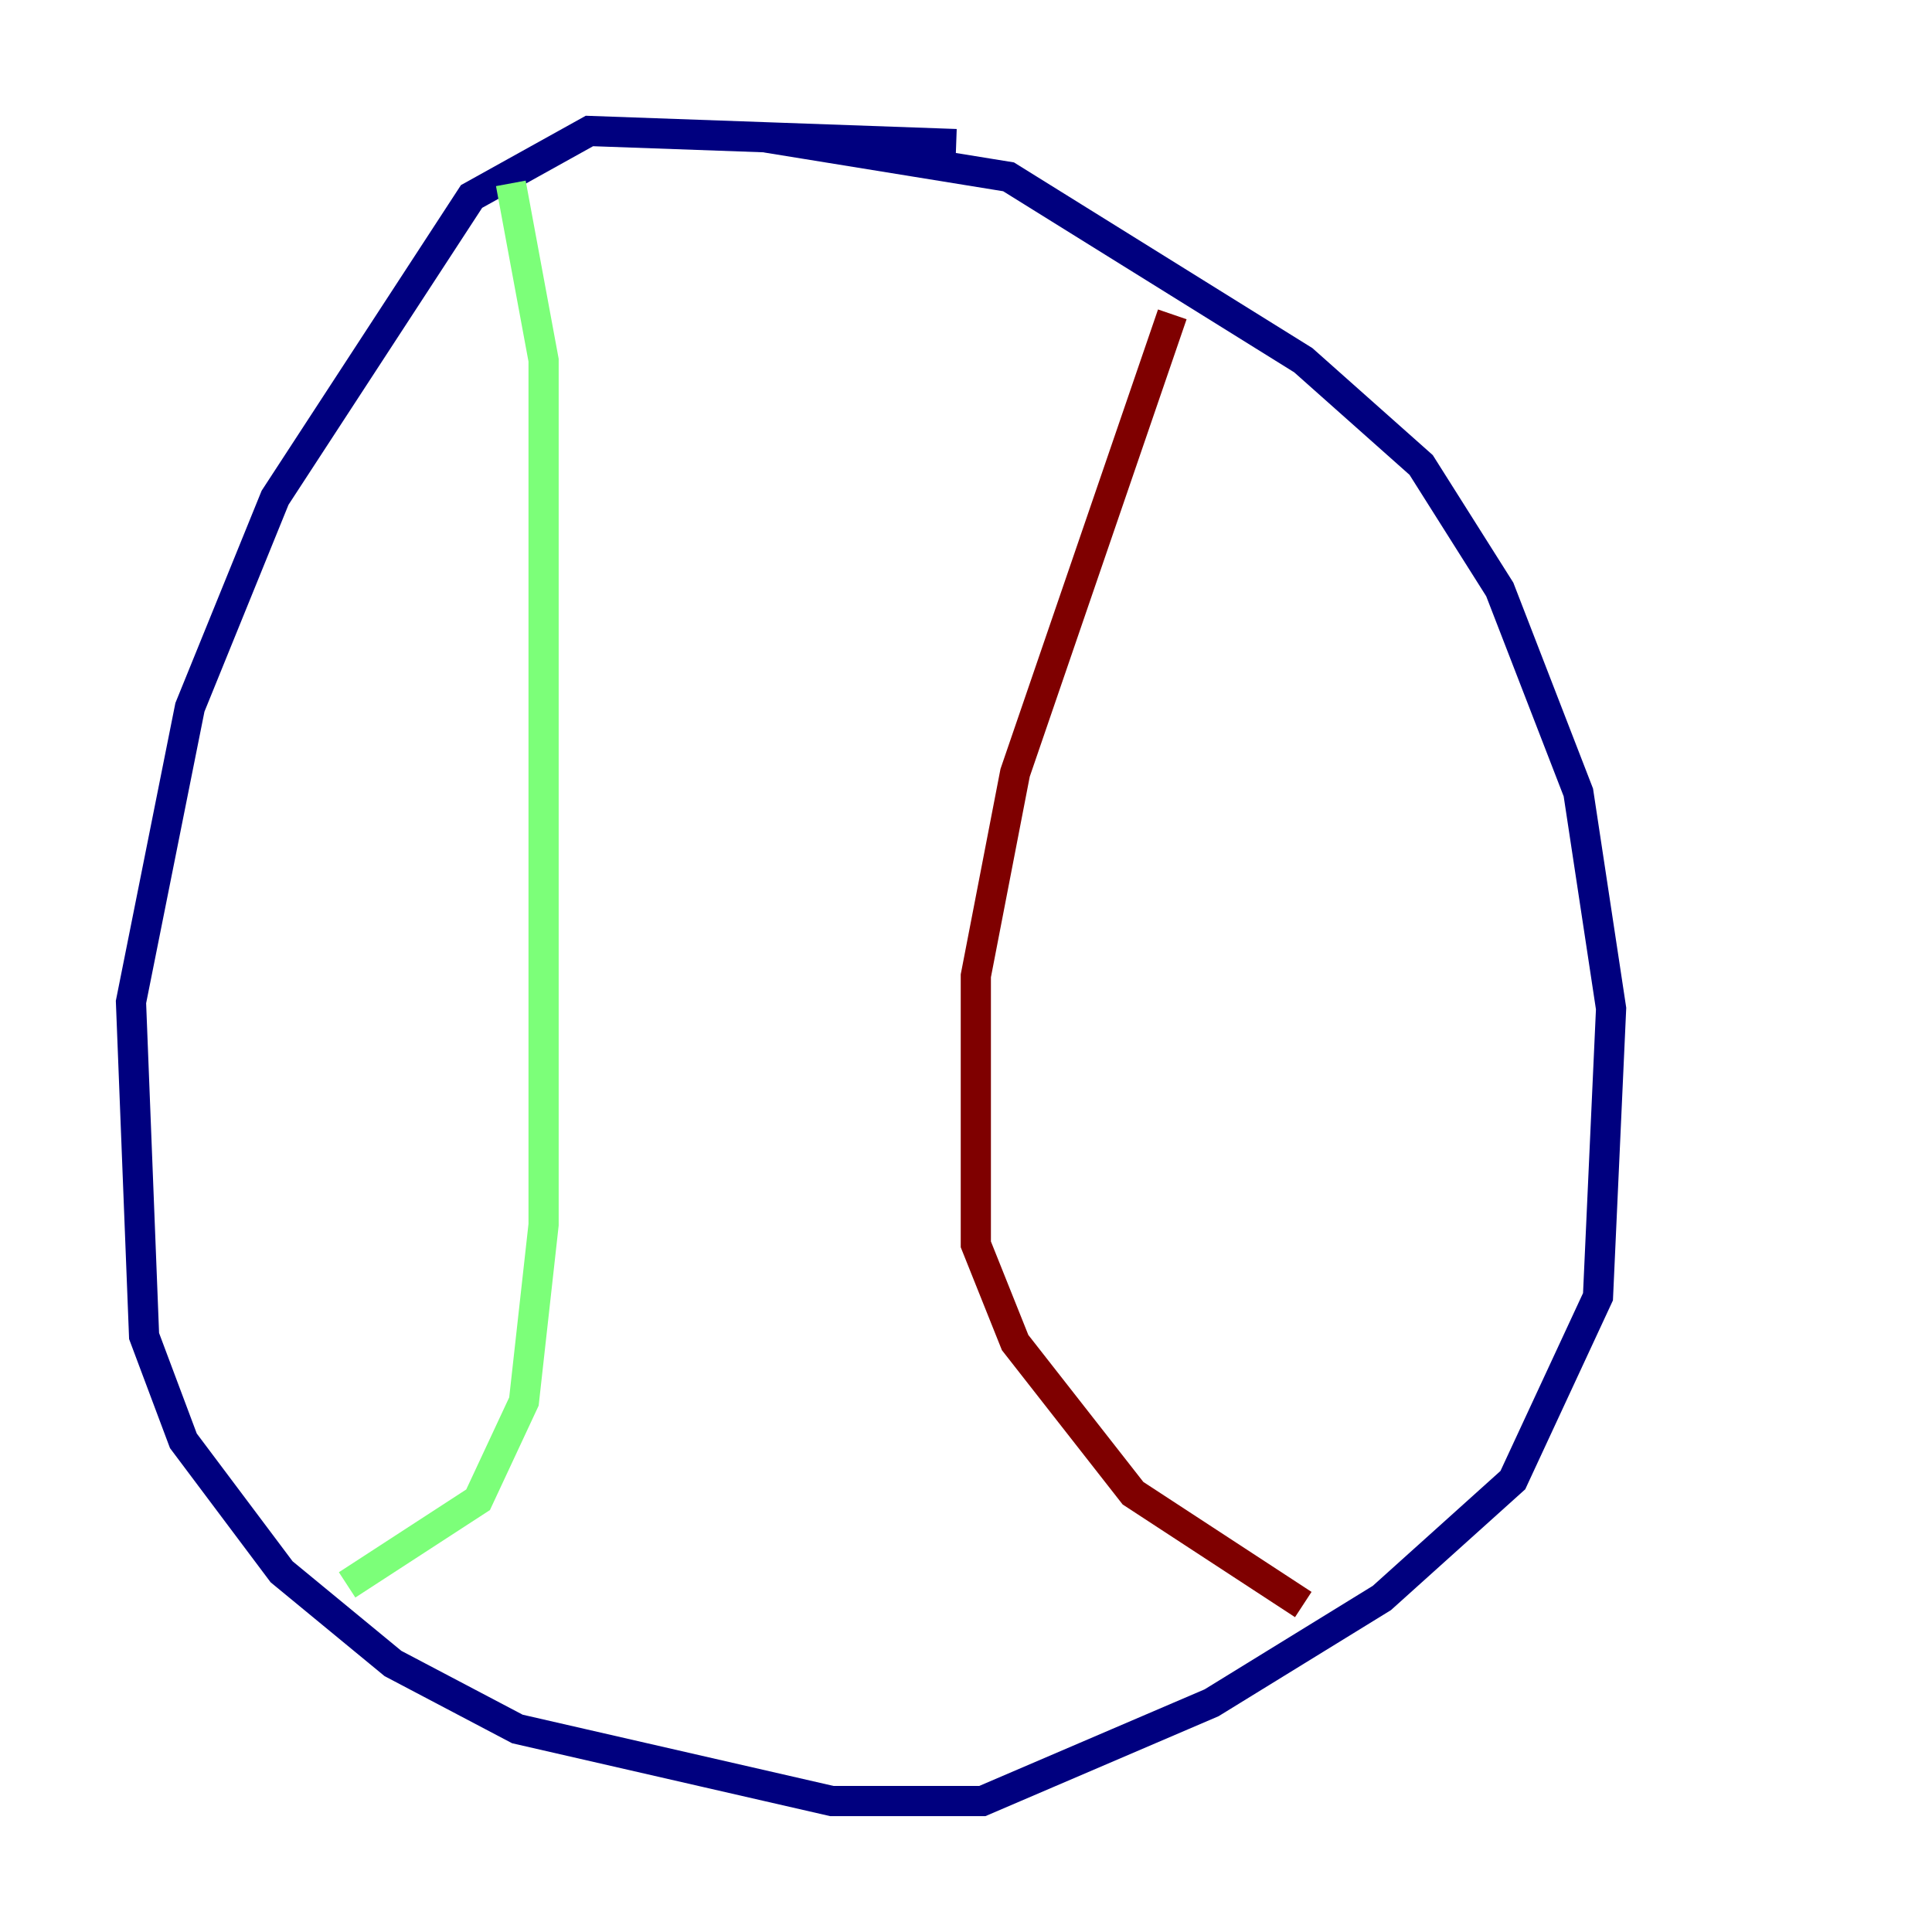 <?xml version="1.0" encoding="utf-8" ?>
<svg baseProfile="tiny" height="128" version="1.2" viewBox="0,0,128,128" width="128" xmlns="http://www.w3.org/2000/svg" xmlns:ev="http://www.w3.org/2001/xml-events" xmlns:xlink="http://www.w3.org/1999/xlink"><defs /><polyline fill="none" points="63.349,9.546 39.051,8.678 31.241,13.017 18.224,32.976 12.583,46.861 8.678,66.386 9.546,88.515 12.149,95.458 18.658,104.136 26.034,110.21 34.278,114.549 55.105,119.322 65.085,119.322 80.271,112.814 91.552,105.871 100.231,98.061 105.871,85.912 106.739,66.82 104.57,52.502 99.363,39.051 94.156,30.807 86.346,23.864 66.82,11.715 50.766,9.112" stroke="#00007f" stroke-width="2" /><polyline fill="none" points="33.844,12.149 36.014,23.864 36.014,81.139 34.712,92.854 31.675,99.363 22.997,105.003" stroke="#7cff79" stroke-width="2" /><polyline fill="none" points="77.668,20.827 67.254,51.2 64.651,64.651 64.651,82.441 67.254,88.949 75.064,98.929 86.346,106.305" stroke="#7f0000" stroke-width="2" /></svg>